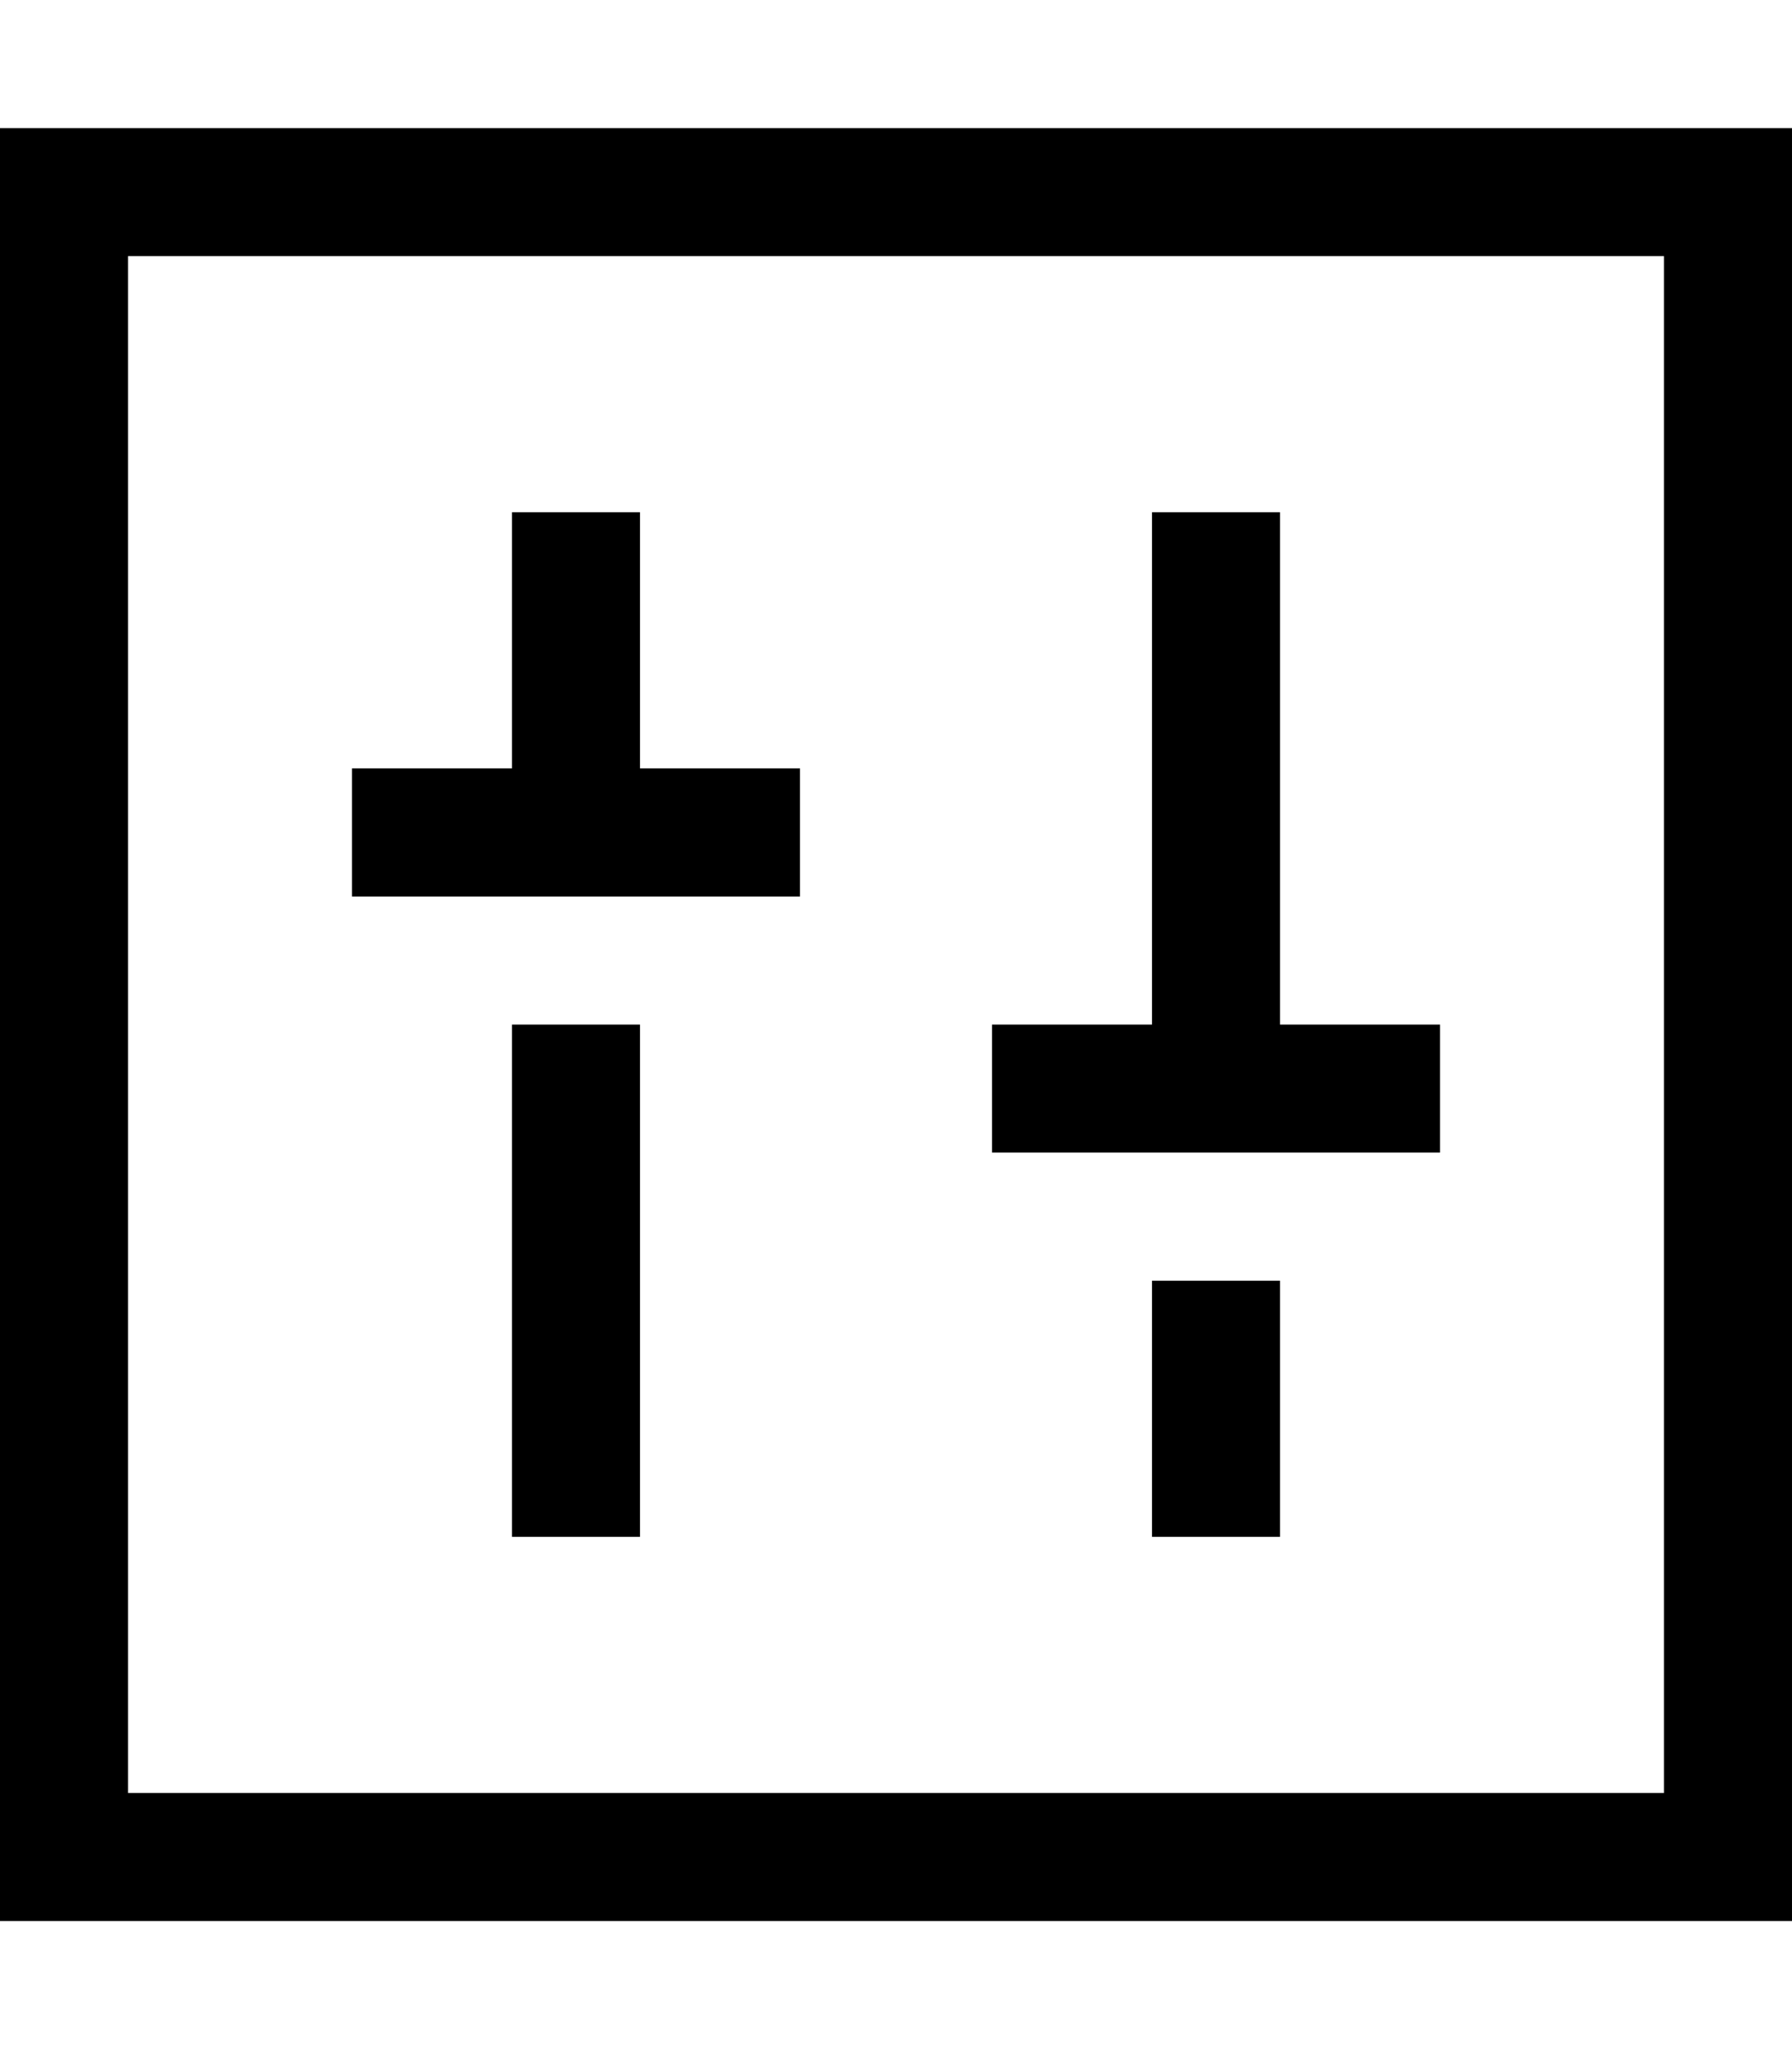 <svg fill="currentColor" xmlns="http://www.w3.org/2000/svg" viewBox="0 0 448 512"><!--! Font Awesome Pro 6.7.2 by @fontawesome - https://fontawesome.com License - https://fontawesome.com/license (Commercial License) Copyright 2024 Fonticons, Inc. --><path d="M416 64l0 384L32 448 32 64l384 0zM32 32L0 32 0 64 0 448l0 32 32 0 384 0 32 0 0-32 0-384 0-32-32 0L32 32zm128 96l-32 0 0 16 0 48-24 0-16 0 0 32 16 0 24 0 32 0 24 0 16 0 0-32-16 0-24 0 0-48 0-16zm0 128l-32 0 0 16 0 96 0 16 32 0 0-16 0-96 0-16zM320 128l-32 0 0 16 0 112-24 0-16 0 0 32 16 0 24 0 32 0 24 0 16 0 0-32-16 0-24 0 0-112 0-16zm0 192l-32 0 0 16 0 32 0 16 32 0 0-16 0-32 0-16z"/></svg>
